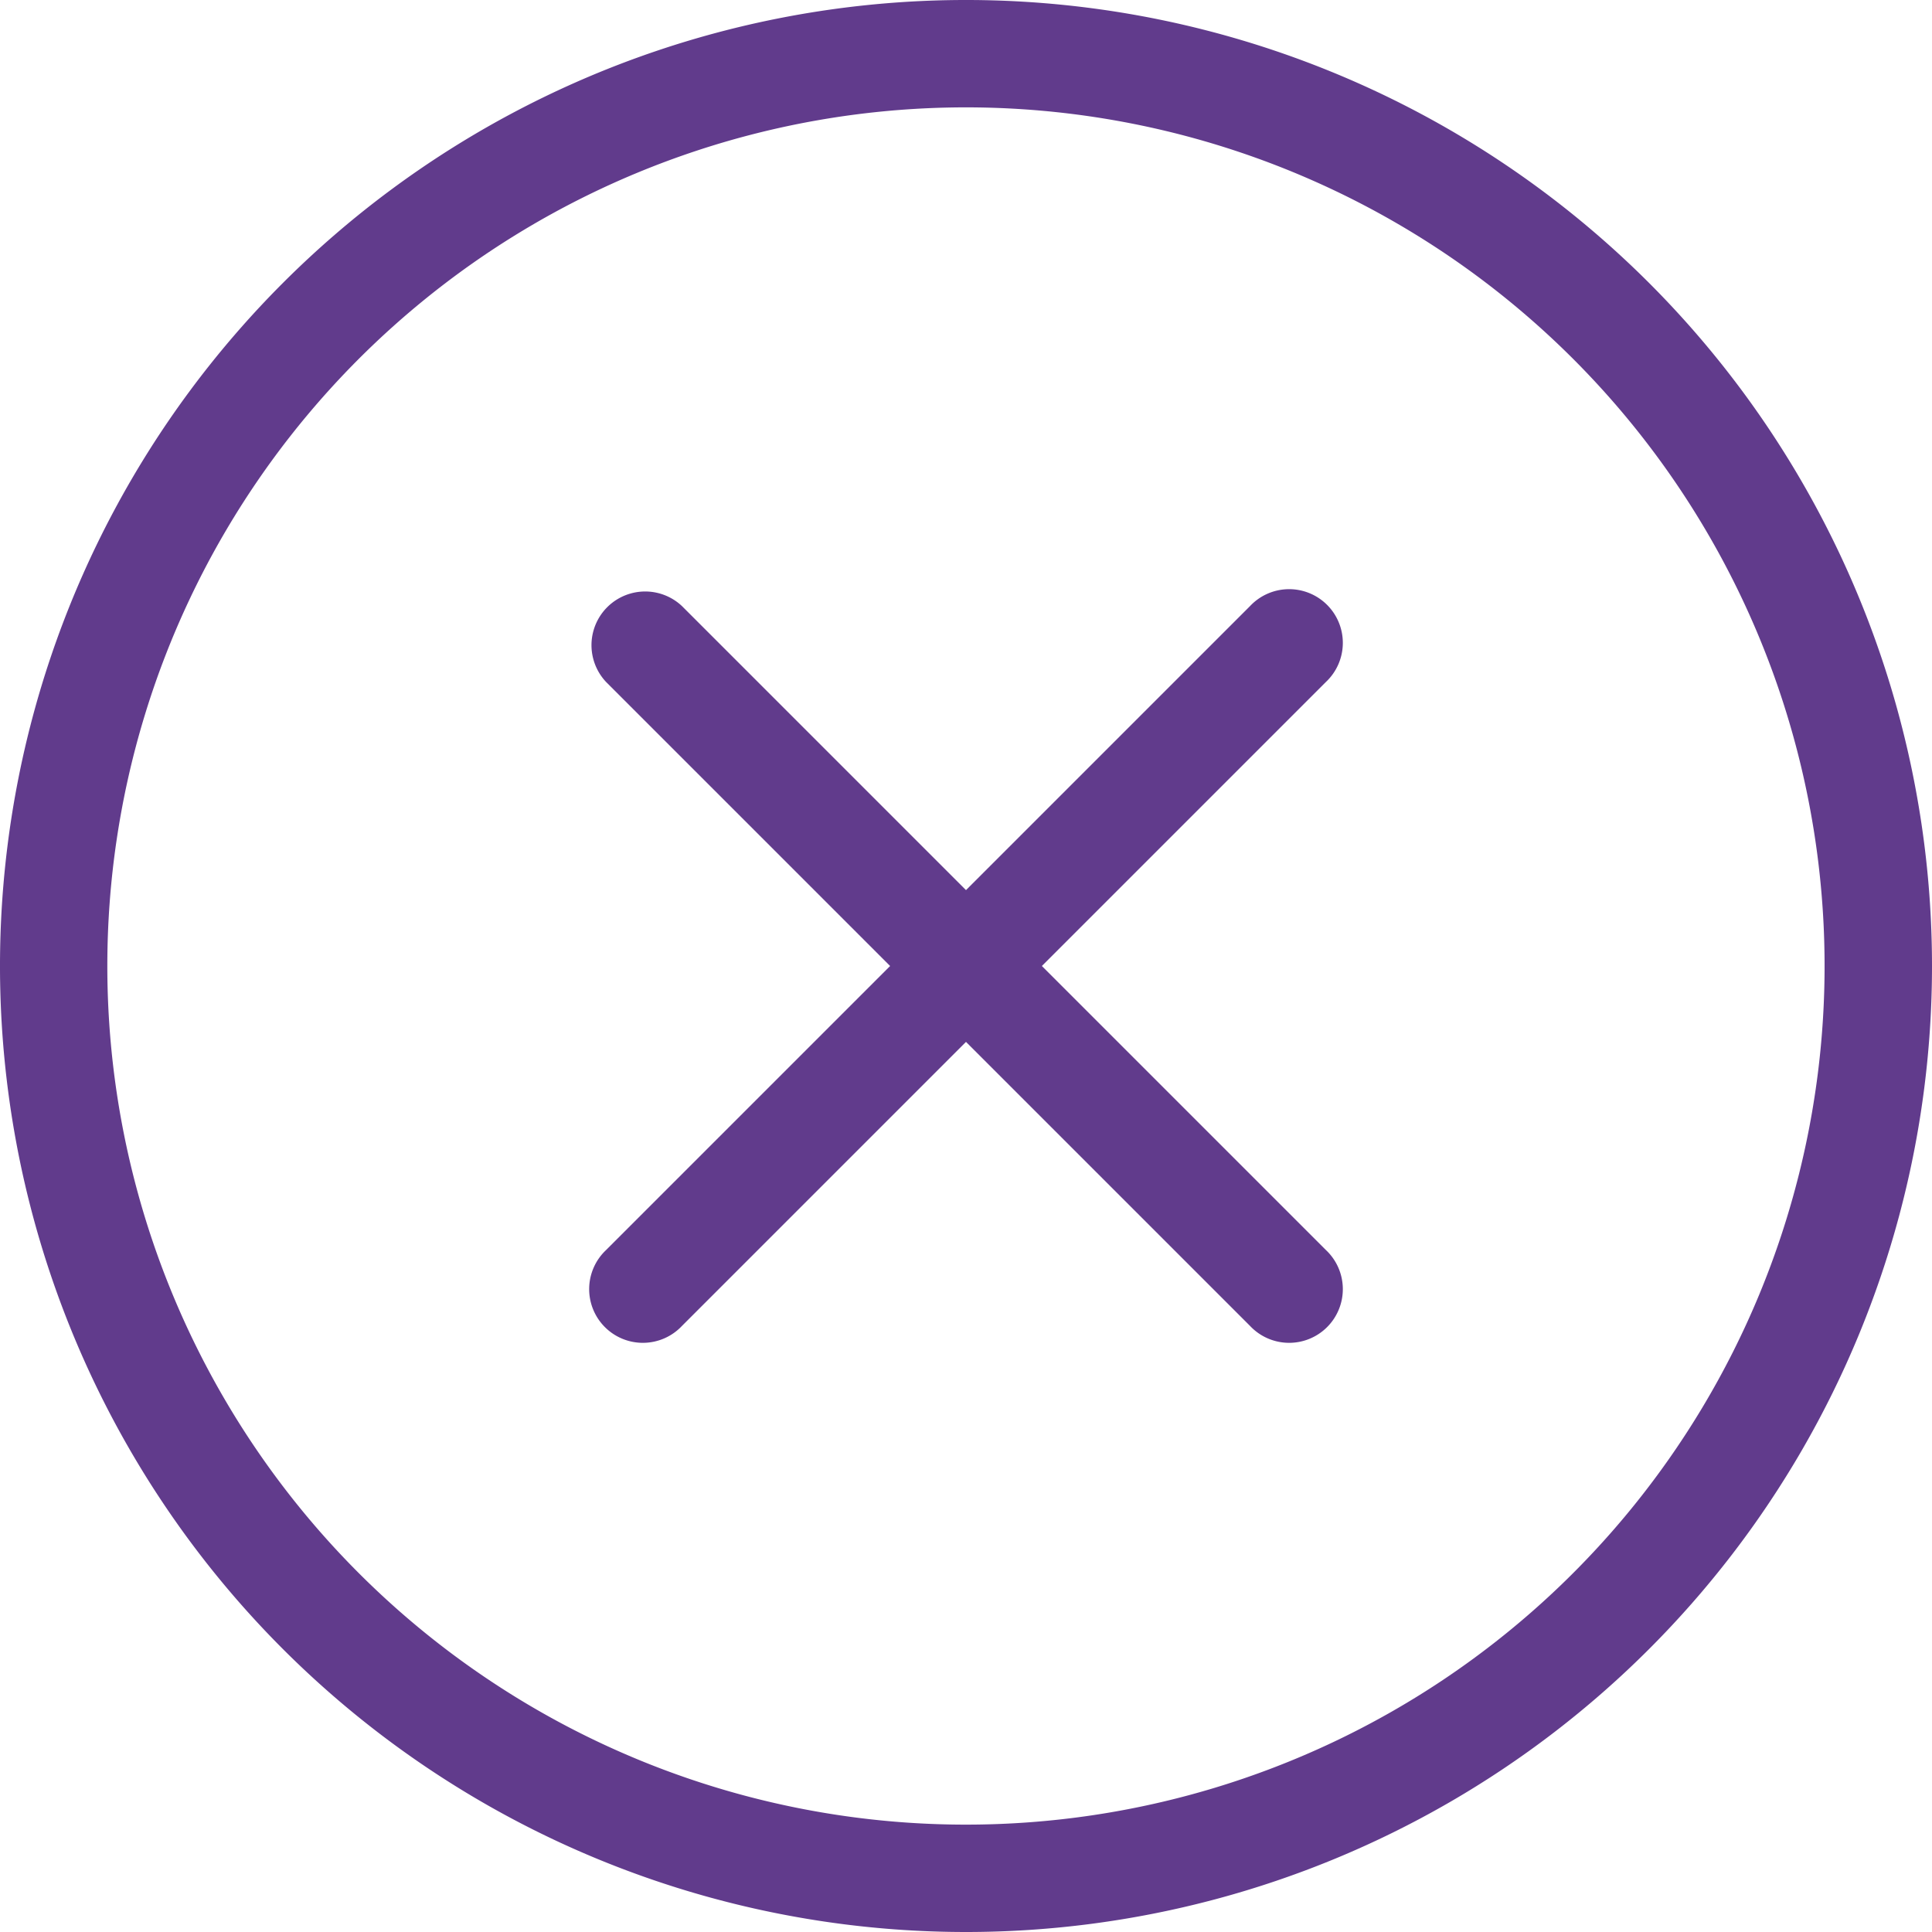 <svg xmlns="http://www.w3.org/2000/svg" viewBox="0 0 47.252 47.252">
    <defs>
        <style>
            .cls-1{fill:#613b8c;fill-rule:evenodd}
        </style>
    </defs>
    <path id="Cancel_Purple_SFF" d="M79.252 55.626a23.626 23.626 0 1 0-23.626 23.626 23.626 23.626 0 0 0 23.626-23.626zm-44.627 0a21 21 0 1 1 21 21 21 21 0 0 1-21-21zm22.857 0l6.947 6.947a1.313 1.313 0 1 1-1.856 1.856l-6.947-6.947-6.947 6.947a1.313 1.313 0 1 1-1.856-1.856l6.947-6.947-6.947-6.947a1.313 1.313 0 0 1 1.856-1.856l6.947 6.947 6.947-6.947a1.313 1.313 0 1 1 1.856 1.856z" class="cls-1" transform="translate(-32 -32)"/>
</svg>
